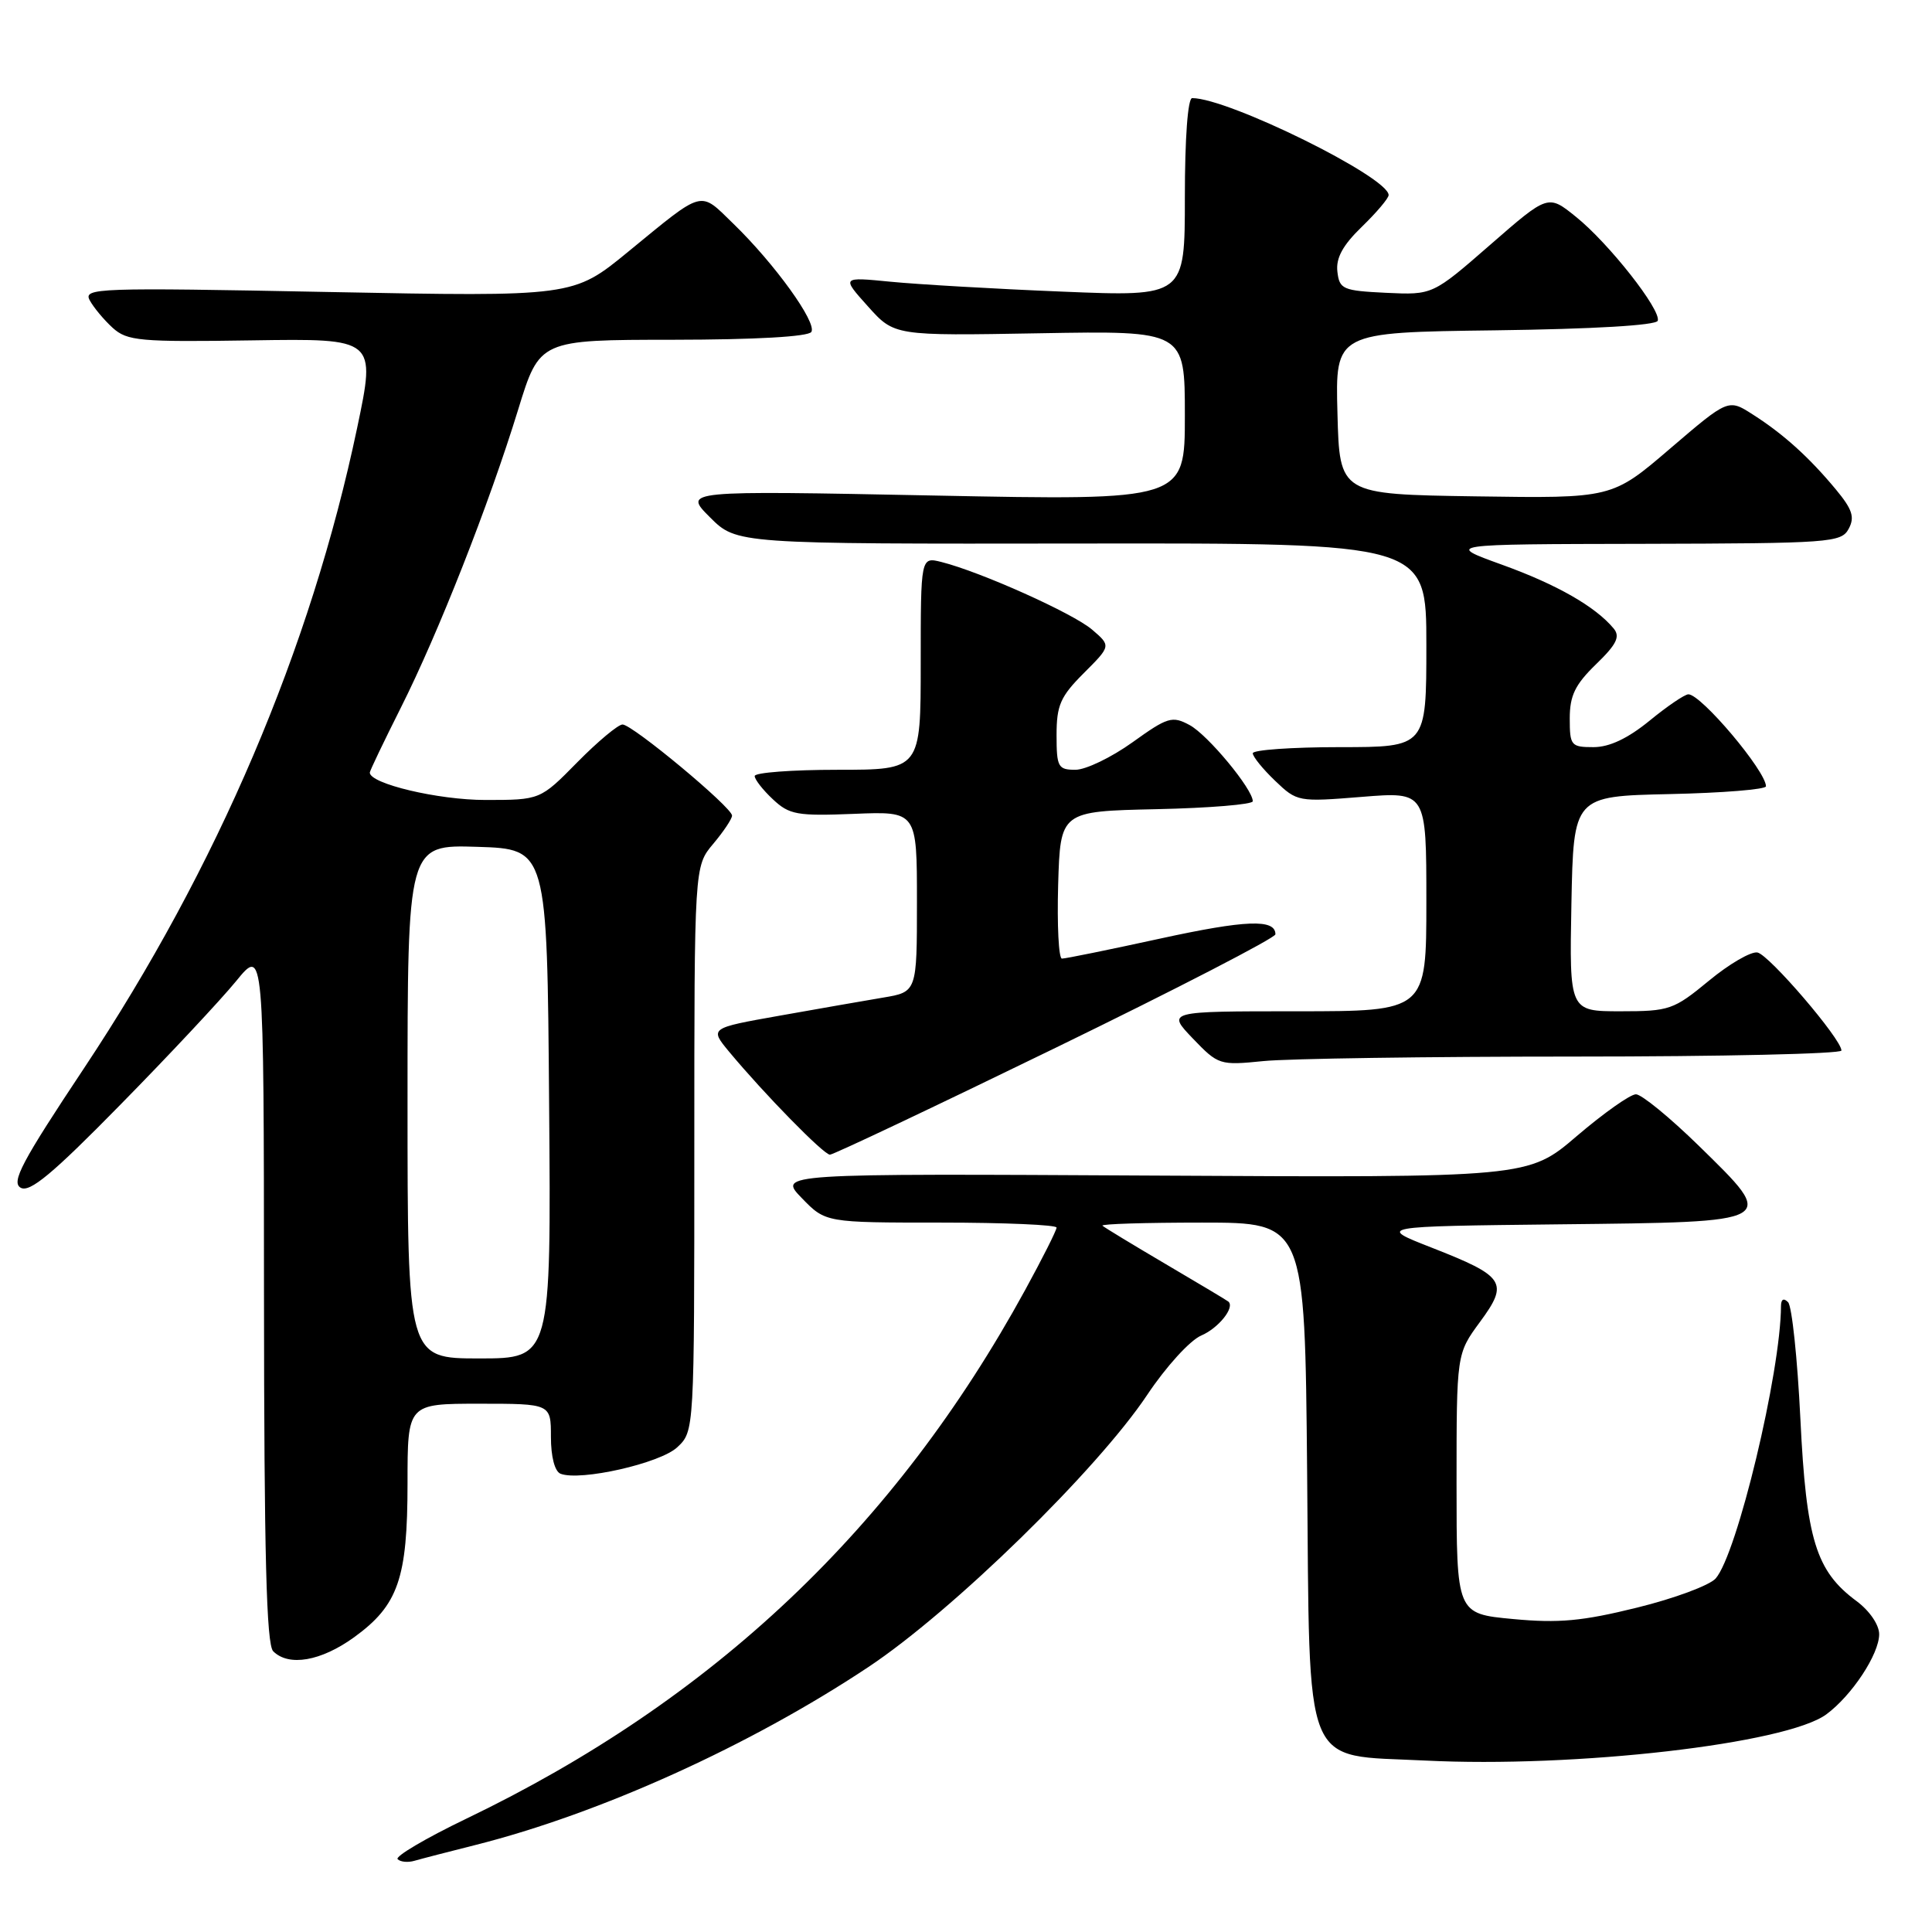 <?xml version="1.0" encoding="UTF-8" standalone="no"?>
<!DOCTYPE svg PUBLIC "-//W3C//DTD SVG 1.1//EN" "http://www.w3.org/Graphics/SVG/1.1/DTD/svg11.dtd" >
<svg xmlns="http://www.w3.org/2000/svg" xmlns:xlink="http://www.w3.org/1999/xlink" version="1.1" viewBox="0 0 256 256">
 <g >
 <path fill="currentColor"
d=" M 63.00 244.47 C 79.50 240.31 99.39 231.31 115.05 220.90 C 126.21 213.49 145.39 194.76 152.03 184.80 C 154.52 181.07 157.69 177.59 159.18 176.96 C 161.46 175.98 163.65 173.25 162.77 172.47 C 162.62 172.33 158.90 170.11 154.50 167.52 C 150.10 164.93 146.31 162.63 146.08 162.41 C 145.85 162.18 151.79 162.00 159.28 162.00 C 172.90 162.00 172.90 162.00 173.20 194.92 C 173.57 235.28 172.42 232.46 188.80 233.28 C 208.74 234.28 236.72 231.06 242.00 227.16 C 245.39 224.66 249.00 219.18 249.00 216.54 C 249.00 215.30 247.73 213.44 246.01 212.16 C 240.62 208.18 239.34 204.03 238.56 188.00 C 238.17 180.03 237.44 173.07 236.93 172.55 C 236.35 171.96 236.00 172.14 235.99 173.05 C 235.96 181.82 230.17 205.96 227.33 209.16 C 226.52 210.07 221.84 211.81 216.91 213.02 C 209.67 214.81 206.54 215.10 200.48 214.53 C 193.00 213.83 193.00 213.83 193.00 196.61 C 193.00 179.39 193.00 179.39 196.10 175.17 C 199.96 169.93 199.44 169.13 189.68 165.31 C 182.50 162.50 182.50 162.50 206.65 162.23 C 235.83 161.91 235.56 162.06 225.10 151.82 C 221.26 148.07 217.51 145.00 216.77 145.00 C 216.02 145.00 212.50 147.49 208.95 150.52 C 202.50 156.05 202.50 156.05 152.80 155.77 C 103.09 155.50 103.09 155.50 106.24 158.75 C 109.39 162.00 109.39 162.00 124.70 162.00 C 133.11 162.00 140.00 162.30 140.00 162.66 C 140.00 163.03 138.13 166.74 135.85 170.91 C 118.59 202.48 94.51 225.26 61.76 241.00 C 56.40 243.58 52.32 245.99 52.69 246.35 C 53.05 246.72 54.06 246.82 54.93 246.56 C 55.79 246.31 59.42 245.37 63.00 244.47 Z  M 46.93 216.94 C 52.77 212.70 54.00 209.16 54.00 196.53 C 54.00 186.00 54.00 186.00 63.50 186.00 C 73.00 186.00 73.00 186.00 73.00 190.39 C 73.00 193.04 73.51 194.98 74.28 195.28 C 76.91 196.29 87.49 193.89 89.74 191.77 C 92.00 189.65 92.00 189.65 92.00 152.22 C 92.00 114.79 92.00 114.79 94.50 111.82 C 95.88 110.18 97.00 108.50 97.00 108.07 C 97.00 106.98 83.80 96.00 82.49 96.00 C 81.91 96.00 79.21 98.25 76.50 101.00 C 71.58 106.00 71.58 106.00 64.31 106.00 C 58.06 106.00 49.00 103.85 49.00 102.37 C 49.00 102.14 50.85 98.28 53.11 93.78 C 58.08 83.90 64.80 66.83 68.66 54.27 C 71.50 45.03 71.50 45.03 89.19 45.02 C 100.11 45.01 107.12 44.61 107.51 43.98 C 108.27 42.75 102.65 34.95 97.17 29.64 C 92.63 25.23 93.41 25.02 83.23 33.36 C 75.96 39.32 75.96 39.32 43.46 38.69 C 12.83 38.09 11.01 38.16 11.89 39.79 C 12.40 40.74 13.77 42.38 14.93 43.44 C 16.86 45.18 18.49 45.33 33.43 45.10 C 49.81 44.85 49.81 44.85 47.33 56.67 C 41.19 85.92 28.81 114.94 11.15 141.52 C 2.89 153.94 1.45 156.65 2.74 157.38 C 3.94 158.06 6.95 155.56 15.95 146.38 C 22.37 139.85 29.27 132.47 31.29 130.00 C 34.96 125.50 34.96 125.50 34.98 171.55 C 35.00 206.01 35.30 217.90 36.20 218.80 C 38.26 220.86 42.53 220.12 46.93 216.94 Z  M 139.89 138.83 C 155.90 131.04 169.00 124.27 169.00 123.80 C 169.00 121.74 165.08 121.89 153.67 124.38 C 146.98 125.84 141.15 127.03 140.71 127.02 C 140.28 127.01 140.06 122.61 140.21 117.25 C 140.50 107.50 140.50 107.50 153.25 107.22 C 160.26 107.07 166.00 106.59 166.00 106.17 C 166.00 104.56 160.02 97.35 157.62 96.07 C 155.32 94.83 154.71 95.02 150.06 98.36 C 147.27 100.36 143.87 102.00 142.50 102.00 C 140.20 102.00 140.00 101.64 140.00 97.40 C 140.00 93.45 140.51 92.29 143.61 89.19 C 147.22 85.58 147.22 85.58 144.71 83.43 C 142.20 81.27 129.93 75.77 124.75 74.47 C 122.00 73.78 122.00 73.78 122.00 87.89 C 122.00 102.00 122.00 102.00 111.00 102.00 C 104.95 102.00 100.00 102.37 100.00 102.83 C 100.00 103.28 101.08 104.67 102.41 105.91 C 104.59 107.96 105.62 108.14 113.16 107.84 C 121.50 107.50 121.50 107.50 121.50 119.47 C 121.50 131.44 121.50 131.44 117.00 132.19 C 114.53 132.61 108.34 133.68 103.26 134.59 C 94.02 136.23 94.02 136.23 96.62 139.37 C 101.26 144.95 109.14 153.00 109.97 153.00 C 110.42 153.00 123.89 146.62 139.89 138.83 Z  M 208.65 140.00 C 228.09 140.00 244.00 139.64 244.00 139.20 C 244.00 137.69 234.42 126.51 232.87 126.21 C 232.02 126.05 229.12 127.73 226.43 129.96 C 221.77 133.80 221.21 134.00 214.74 134.00 C 207.95 134.00 207.95 134.00 208.22 119.75 C 208.50 105.50 208.50 105.50 221.25 105.22 C 228.26 105.07 234.00 104.60 234.00 104.19 C 234.00 102.18 225.42 92.00 223.72 92.00 C 223.24 92.00 220.91 93.58 218.57 95.50 C 215.69 97.85 213.26 99.00 211.15 99.00 C 208.17 99.00 208.00 98.80 208.00 95.20 C 208.00 92.17 208.71 90.71 211.48 88.02 C 214.21 85.38 214.71 84.36 213.82 83.28 C 211.41 80.38 206.29 77.45 199.03 74.83 C 191.50 72.11 191.50 72.11 217.71 72.06 C 242.55 72.00 243.98 71.90 244.96 70.07 C 245.79 68.53 245.45 67.49 243.25 64.84 C 239.71 60.58 236.31 57.51 232.25 54.92 C 229.01 52.84 229.01 52.84 221.30 59.44 C 213.60 66.04 213.60 66.04 195.55 65.77 C 177.50 65.50 177.50 65.50 177.22 54.77 C 176.93 44.04 176.93 44.04 198.13 43.77 C 211.14 43.60 219.46 43.11 219.66 42.50 C 220.13 41.07 213.16 32.21 208.81 28.72 C 205.13 25.75 205.13 25.75 197.48 32.42 C 189.83 39.09 189.83 39.09 183.67 38.80 C 177.92 38.52 177.48 38.33 177.21 35.99 C 177.00 34.19 177.92 32.50 180.46 30.04 C 182.41 28.15 184.00 26.27 184.00 25.85 C 184.00 23.48 162.77 13.00 157.97 13.00 C 157.39 13.00 157.00 18.31 157.00 26.16 C 157.00 39.31 157.00 39.31 140.75 38.64 C 131.81 38.28 121.58 37.68 118.00 37.33 C 111.50 36.69 111.50 36.69 115.00 40.59 C 118.50 44.50 118.50 44.50 137.75 44.16 C 157.00 43.82 157.00 43.82 157.00 55.07 C 157.00 66.32 157.00 66.32 123.77 65.66 C 90.53 65.00 90.53 65.00 94.07 68.54 C 97.61 72.08 97.61 72.08 143.31 72.02 C 189.00 71.96 189.00 71.96 189.00 85.48 C 189.00 99.00 189.00 99.00 177.50 99.00 C 171.18 99.00 166.00 99.37 166.00 99.81 C 166.00 100.26 167.33 101.90 168.95 103.45 C 171.87 106.25 172.02 106.27 180.45 105.59 C 189.00 104.90 189.00 104.90 189.00 119.45 C 189.00 134.00 189.00 134.00 171.80 134.00 C 154.61 134.00 154.61 134.00 158.05 137.60 C 161.43 141.12 161.62 141.18 167.40 140.60 C 170.64 140.27 189.20 140.00 208.65 140.00 Z  M 54.00 145.96 C 54.00 111.92 54.00 111.92 63.25 112.21 C 72.50 112.50 72.50 112.50 72.76 146.25 C 73.03 180.00 73.03 180.00 63.51 180.00 C 54.00 180.00 54.00 180.00 54.00 145.96 Z "/>
</g>
</svg>